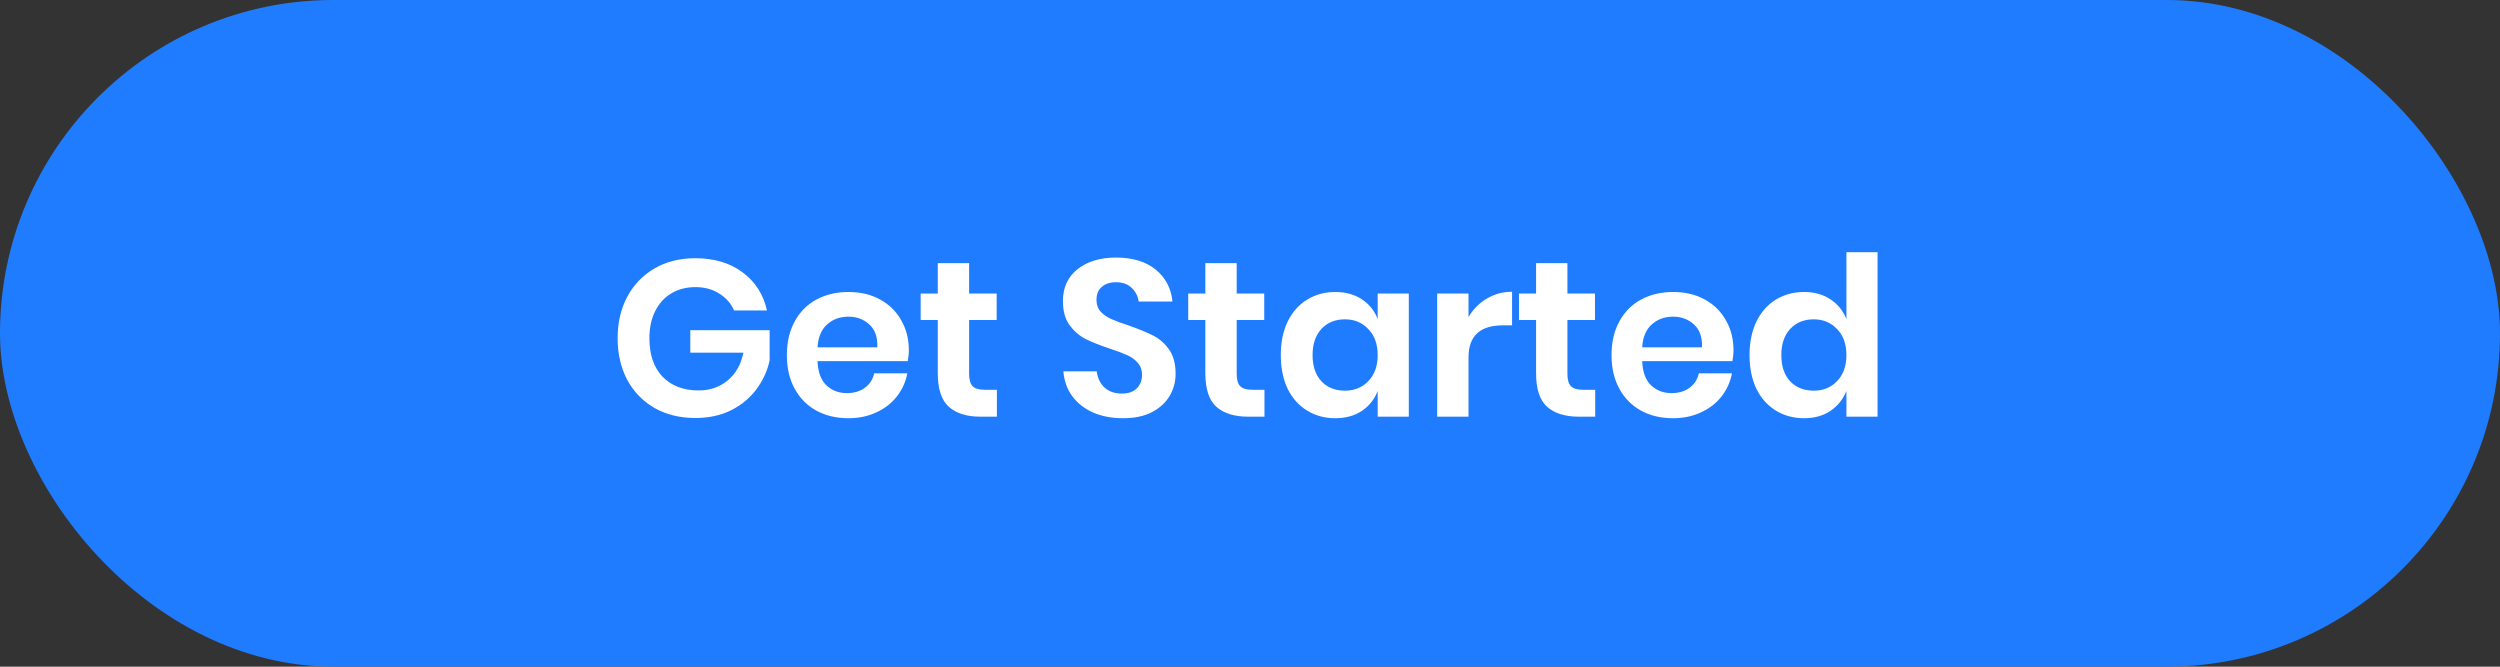 <svg width="180" height="48" viewBox="0 0 180 48" fill="none" xmlns="http://www.w3.org/2000/svg">
<rect x="0" y="0" width="180" height="48" fill="#333333" stroke="none"/>
<rect width="180" height="48" rx="24" fill="#1F7CFF"/>
<path d="M50.053 18.592C51.429 18.592 52.57 18.933 53.477 19.616C54.383 20.288 54.965 21.2 55.221 22.352H52.853C52.629 21.84 52.272 21.435 51.781 21.136C51.301 20.827 50.73 20.672 50.069 20.672C49.418 20.672 48.842 20.821 48.341 21.12C47.84 21.419 47.45 21.845 47.173 22.4C46.895 22.955 46.757 23.605 46.757 24.352C46.757 25.536 47.072 26.459 47.701 27.12C48.341 27.781 49.21 28.112 50.309 28.112C51.12 28.112 51.813 27.872 52.389 27.392C52.975 26.912 53.354 26.245 53.525 25.392H49.701V23.776H55.413V25.952C55.253 26.699 54.938 27.387 54.469 28.016C54.01 28.645 53.402 29.152 52.645 29.536C51.898 29.909 51.039 30.096 50.069 30.096C48.959 30.096 47.978 29.856 47.125 29.376C46.282 28.885 45.626 28.208 45.157 27.344C44.698 26.469 44.469 25.472 44.469 24.352C44.469 23.232 44.698 22.24 45.157 21.376C45.626 20.501 46.282 19.819 47.125 19.328C47.968 18.837 48.944 18.592 50.053 18.592ZM65.438 25.232C65.438 25.456 65.412 25.712 65.358 26H58.862C58.894 26.789 59.108 27.371 59.502 27.744C59.897 28.117 60.388 28.304 60.974 28.304C61.497 28.304 61.929 28.176 62.27 27.92C62.622 27.664 62.846 27.317 62.942 26.88H65.326C65.209 27.499 64.958 28.053 64.574 28.544C64.19 29.035 63.694 29.419 63.086 29.696C62.489 29.973 61.822 30.112 61.086 30.112C60.222 30.112 59.454 29.931 58.782 29.568C58.11 29.195 57.587 28.667 57.214 27.984C56.841 27.301 56.654 26.496 56.654 25.568C56.654 24.64 56.841 23.835 57.214 23.152C57.587 22.459 58.11 21.931 58.782 21.568C59.454 21.205 60.222 21.024 61.086 21.024C61.961 21.024 62.724 21.205 63.374 21.568C64.035 21.931 64.542 22.432 64.894 23.072C65.257 23.701 65.438 24.421 65.438 25.232ZM63.166 25.008C63.198 24.283 63.006 23.733 62.59 23.36C62.185 22.987 61.684 22.8 61.086 22.8C60.478 22.8 59.966 22.987 59.55 23.36C59.134 23.733 58.905 24.283 58.862 25.008H63.166ZM71.776 28.064V30H70.592C69.6 30 68.837 29.76 68.304 29.28C67.781 28.8 67.52 28 67.52 26.88V23.04H66.288V21.136H67.52V18.944H69.776V21.136H71.76V23.04H69.776V26.912C69.776 27.339 69.861 27.637 70.032 27.808C70.202 27.979 70.49 28.064 70.896 28.064H71.776ZM84.643 26.912C84.643 27.488 84.499 28.021 84.211 28.512C83.923 28.992 83.497 29.381 82.931 29.68C82.366 29.968 81.678 30.112 80.867 30.112C80.067 30.112 79.353 29.979 78.723 29.712C78.094 29.435 77.587 29.04 77.203 28.528C76.83 28.016 76.617 27.419 76.563 26.736H78.963C79.017 27.195 79.198 27.579 79.507 27.888C79.827 28.187 80.249 28.336 80.771 28.336C81.241 28.336 81.598 28.213 81.843 27.968C82.099 27.712 82.227 27.387 82.227 26.992C82.227 26.64 82.126 26.352 81.923 26.128C81.721 25.893 81.465 25.707 81.155 25.568C80.846 25.429 80.419 25.269 79.875 25.088C79.171 24.853 78.595 24.624 78.147 24.4C77.699 24.165 77.315 23.829 76.995 23.392C76.686 22.955 76.531 22.384 76.531 21.68C76.531 20.709 76.878 19.947 77.571 19.392C78.275 18.827 79.203 18.544 80.355 18.544C81.55 18.544 82.499 18.832 83.203 19.408C83.918 19.984 84.323 20.752 84.419 21.712H81.987C81.923 21.307 81.753 20.976 81.475 20.72C81.198 20.453 80.819 20.32 80.339 20.32C79.923 20.32 79.587 20.432 79.331 20.656C79.075 20.869 78.947 21.184 78.947 21.6C78.947 21.931 79.043 22.208 79.235 22.432C79.438 22.645 79.689 22.821 79.987 22.96C80.297 23.099 80.713 23.253 81.235 23.424C81.961 23.68 82.547 23.92 82.995 24.144C83.454 24.368 83.843 24.704 84.163 25.152C84.483 25.6 84.643 26.187 84.643 26.912ZM91.041 28.064V30H89.857C88.865 30 88.103 29.76 87.569 29.28C87.047 28.8 86.785 28 86.785 26.88V23.04H85.553V21.136H86.785V18.944H89.041V21.136H91.025V23.04H89.041V26.912C89.041 27.339 89.127 27.637 89.297 27.808C89.468 27.979 89.756 28.064 90.161 28.064H91.041ZM96.137 21.024C96.883 21.024 97.523 21.2 98.057 21.552C98.59 21.904 98.969 22.379 99.193 22.976V21.136H101.433V30H99.193V28.144C98.969 28.741 98.59 29.221 98.057 29.584C97.523 29.936 96.883 30.112 96.137 30.112C95.39 30.112 94.718 29.931 94.121 29.568C93.523 29.205 93.054 28.683 92.713 28C92.382 27.307 92.217 26.496 92.217 25.568C92.217 24.64 92.382 23.835 92.713 23.152C93.054 22.459 93.523 21.931 94.121 21.568C94.718 21.205 95.39 21.024 96.137 21.024ZM96.841 22.992C96.137 22.992 95.571 23.221 95.145 23.68C94.718 24.139 94.505 24.768 94.505 25.568C94.505 26.368 94.718 26.997 95.145 27.456C95.571 27.904 96.137 28.128 96.841 28.128C97.523 28.128 98.083 27.899 98.521 27.44C98.969 26.971 99.193 26.347 99.193 25.568C99.193 24.779 98.969 24.155 98.521 23.696C98.083 23.227 97.523 22.992 96.841 22.992ZM105.733 22.832C106.064 22.267 106.501 21.824 107.045 21.504C107.589 21.173 108.197 21.008 108.869 21.008V23.424H108.213C106.56 23.424 105.733 24.192 105.733 25.728V30H103.477V21.136H105.733V22.832ZM114.854 28.064V30H113.67C112.678 30 111.915 29.76 111.382 29.28C110.859 28.8 110.598 28 110.598 26.88V23.04H109.366V21.136H110.598V18.944H112.854V21.136H114.838V23.04H112.854V26.912C112.854 27.339 112.939 27.637 113.11 27.808C113.28 27.979 113.568 28.064 113.974 28.064H114.854ZM124.813 25.232C124.813 25.456 124.786 25.712 124.733 26H118.237C118.269 26.789 118.482 27.371 118.877 27.744C119.272 28.117 119.762 28.304 120.349 28.304C120.872 28.304 121.304 28.176 121.645 27.92C121.997 27.664 122.221 27.317 122.317 26.88H124.701C124.584 27.499 124.333 28.053 123.949 28.544C123.565 29.035 123.069 29.419 122.461 29.696C121.864 29.973 121.197 30.112 120.461 30.112C119.597 30.112 118.829 29.931 118.157 29.568C117.485 29.195 116.962 28.667 116.589 27.984C116.216 27.301 116.029 26.496 116.029 25.568C116.029 24.64 116.216 23.835 116.589 23.152C116.962 22.459 117.485 21.931 118.157 21.568C118.829 21.205 119.597 21.024 120.461 21.024C121.336 21.024 122.098 21.205 122.749 21.568C123.41 21.931 123.917 22.432 124.269 23.072C124.632 23.701 124.813 24.421 124.813 25.232ZM122.541 25.008C122.573 24.283 122.381 23.733 121.965 23.36C121.56 22.987 121.058 22.8 120.461 22.8C119.853 22.8 119.341 22.987 118.925 23.36C118.509 23.733 118.28 24.283 118.237 25.008H122.541ZM129.887 21.024C130.633 21.024 131.268 21.2 131.791 21.552C132.324 21.904 132.708 22.379 132.943 22.976V18.16H135.183V30H132.943V28.144C132.708 28.741 132.324 29.221 131.791 29.584C131.268 29.936 130.633 30.112 129.887 30.112C129.14 30.112 128.468 29.931 127.871 29.568C127.273 29.205 126.804 28.683 126.463 28C126.132 27.307 125.967 26.496 125.967 25.568C125.967 24.64 126.132 23.835 126.463 23.152C126.804 22.459 127.273 21.931 127.871 21.568C128.468 21.205 129.14 21.024 129.887 21.024ZM130.591 22.992C129.887 22.992 129.321 23.221 128.895 23.68C128.468 24.139 128.255 24.768 128.255 25.568C128.255 26.368 128.468 26.997 128.895 27.456C129.321 27.904 129.887 28.128 130.591 28.128C131.273 28.128 131.833 27.899 132.271 27.44C132.719 26.971 132.943 26.347 132.943 25.568C132.943 24.779 132.719 24.155 132.271 23.696C131.833 23.227 131.273 22.992 130.591 22.992Z" fill="white"/>
</svg>
